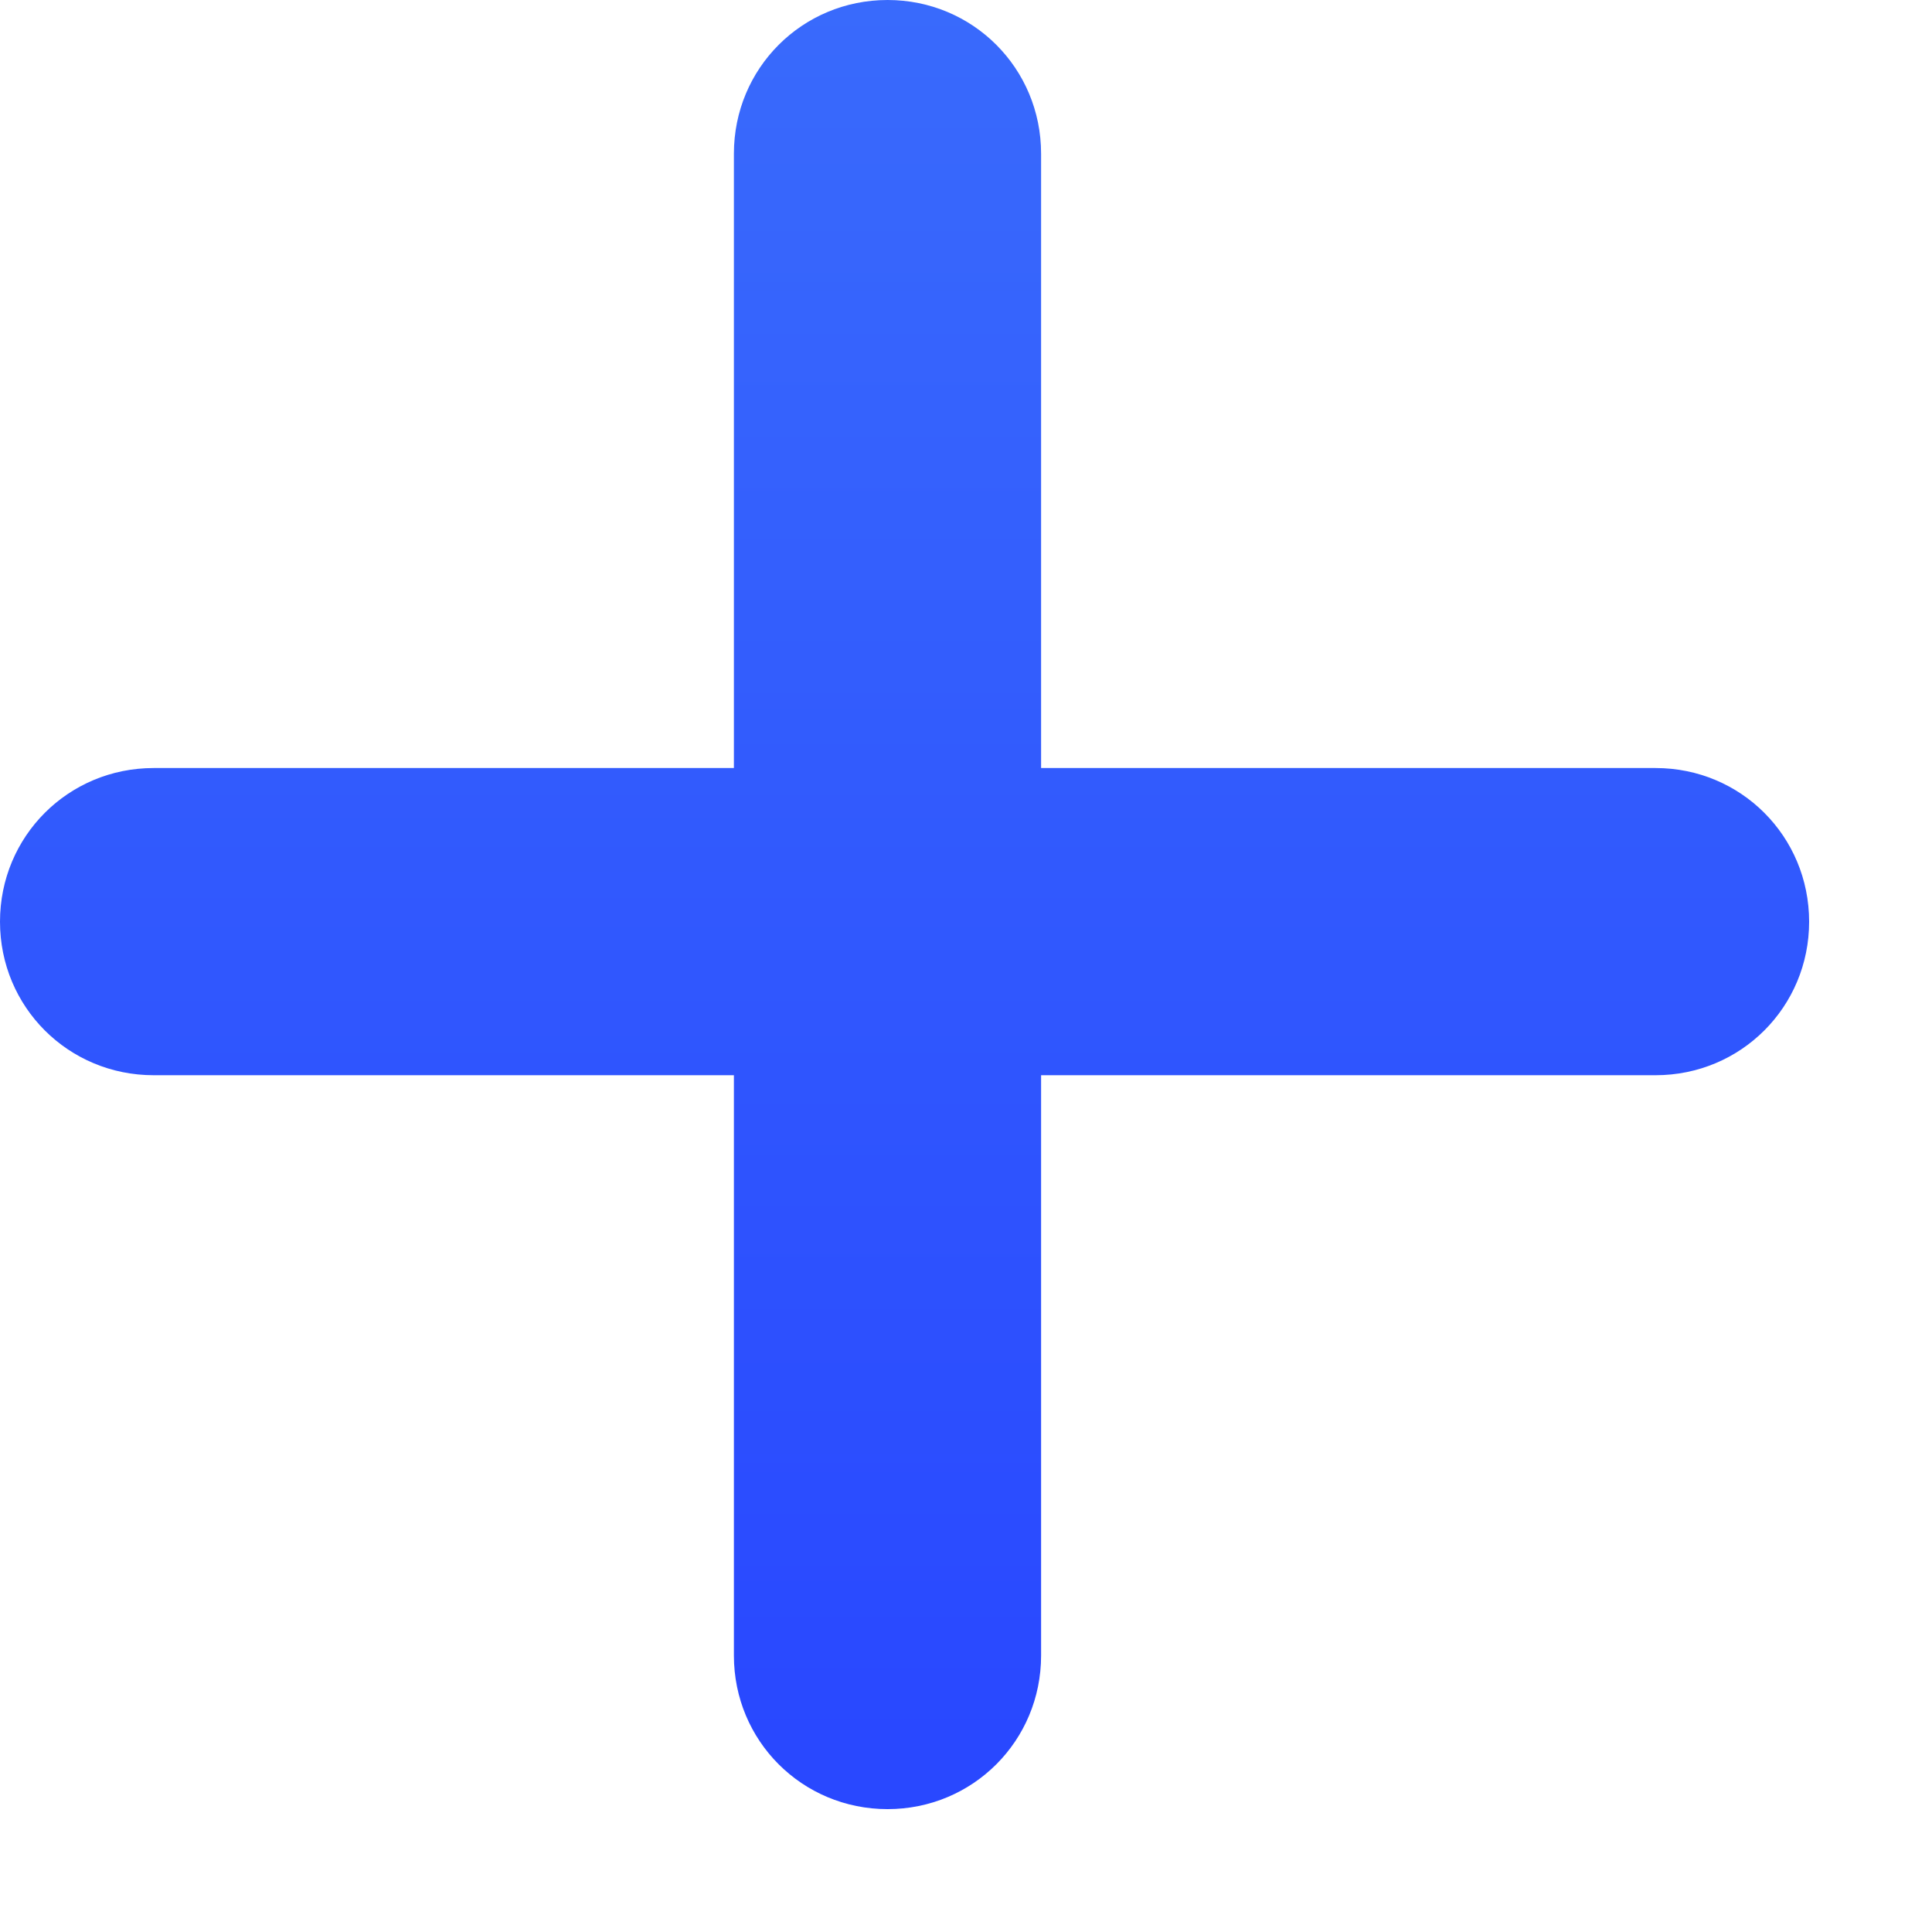 <?xml version="1.0" encoding="UTF-8"?>
<svg width="15px" height="15px" viewBox="0 0 15 15" version="1.1" xmlns="http://www.w3.org/2000/svg" xmlns:xlink="http://www.w3.org/1999/xlink">
    <!-- Generator: sketchtool 51 (57462) - http://www.bohemiancoding.com/sketch -->
    <title>EB39730E-9EAA-448C-8438-315338DFA8A5</title>
    <desc>Created with sketchtool.</desc>
    <defs>
        <linearGradient x1="50%" y1="96.464%" x2="50%" y2="0%" id="linearGradient-1">
            <stop stop-color="#2948FF" offset="0%"></stop>
            <stop stop-color="#396AFC" offset="100%"></stop>
        </linearGradient>
    </defs>
    <g id="Page-1" stroke="none" stroke-width="1" fill="none" fill-rule="evenodd">
        <g id="Франшиза|Главная" transform="translate(-165, -479)">
            <rect fill="#FFFFFF" x="0" y="0" width="1440" height="5659"></rect>
            <g id="Plus" transform="translate(165, 479)" fill="url(#linearGradient-1)" fill-rule="nonzero">
                <g id="Layer_1">
                    <path d="M14.046,7.156 C14.046,7.818 13.516,8.348 12.854,8.348 L8.083,8.348 L8.083,12.854 C8.083,13.516 7.553,14.046 6.891,14.046 C6.228,14.046 5.698,13.516 5.698,12.854 L5.698,8.348 L1.193,8.348 C0.53,8.348 0,7.818 0,7.156 C0,6.493 0.53,5.963 1.193,5.963 L5.698,5.963 L5.698,1.193 C5.698,0.53 6.228,0 6.891,0 C7.553,0 8.083,0.53 8.083,1.193 L8.083,5.963 L12.854,5.963 C13.516,5.963 14.046,6.493 14.046,7.156 Z" id="XMLID_933_"></path>
                </g>
            </g>
        </g>
    </g>
</svg>